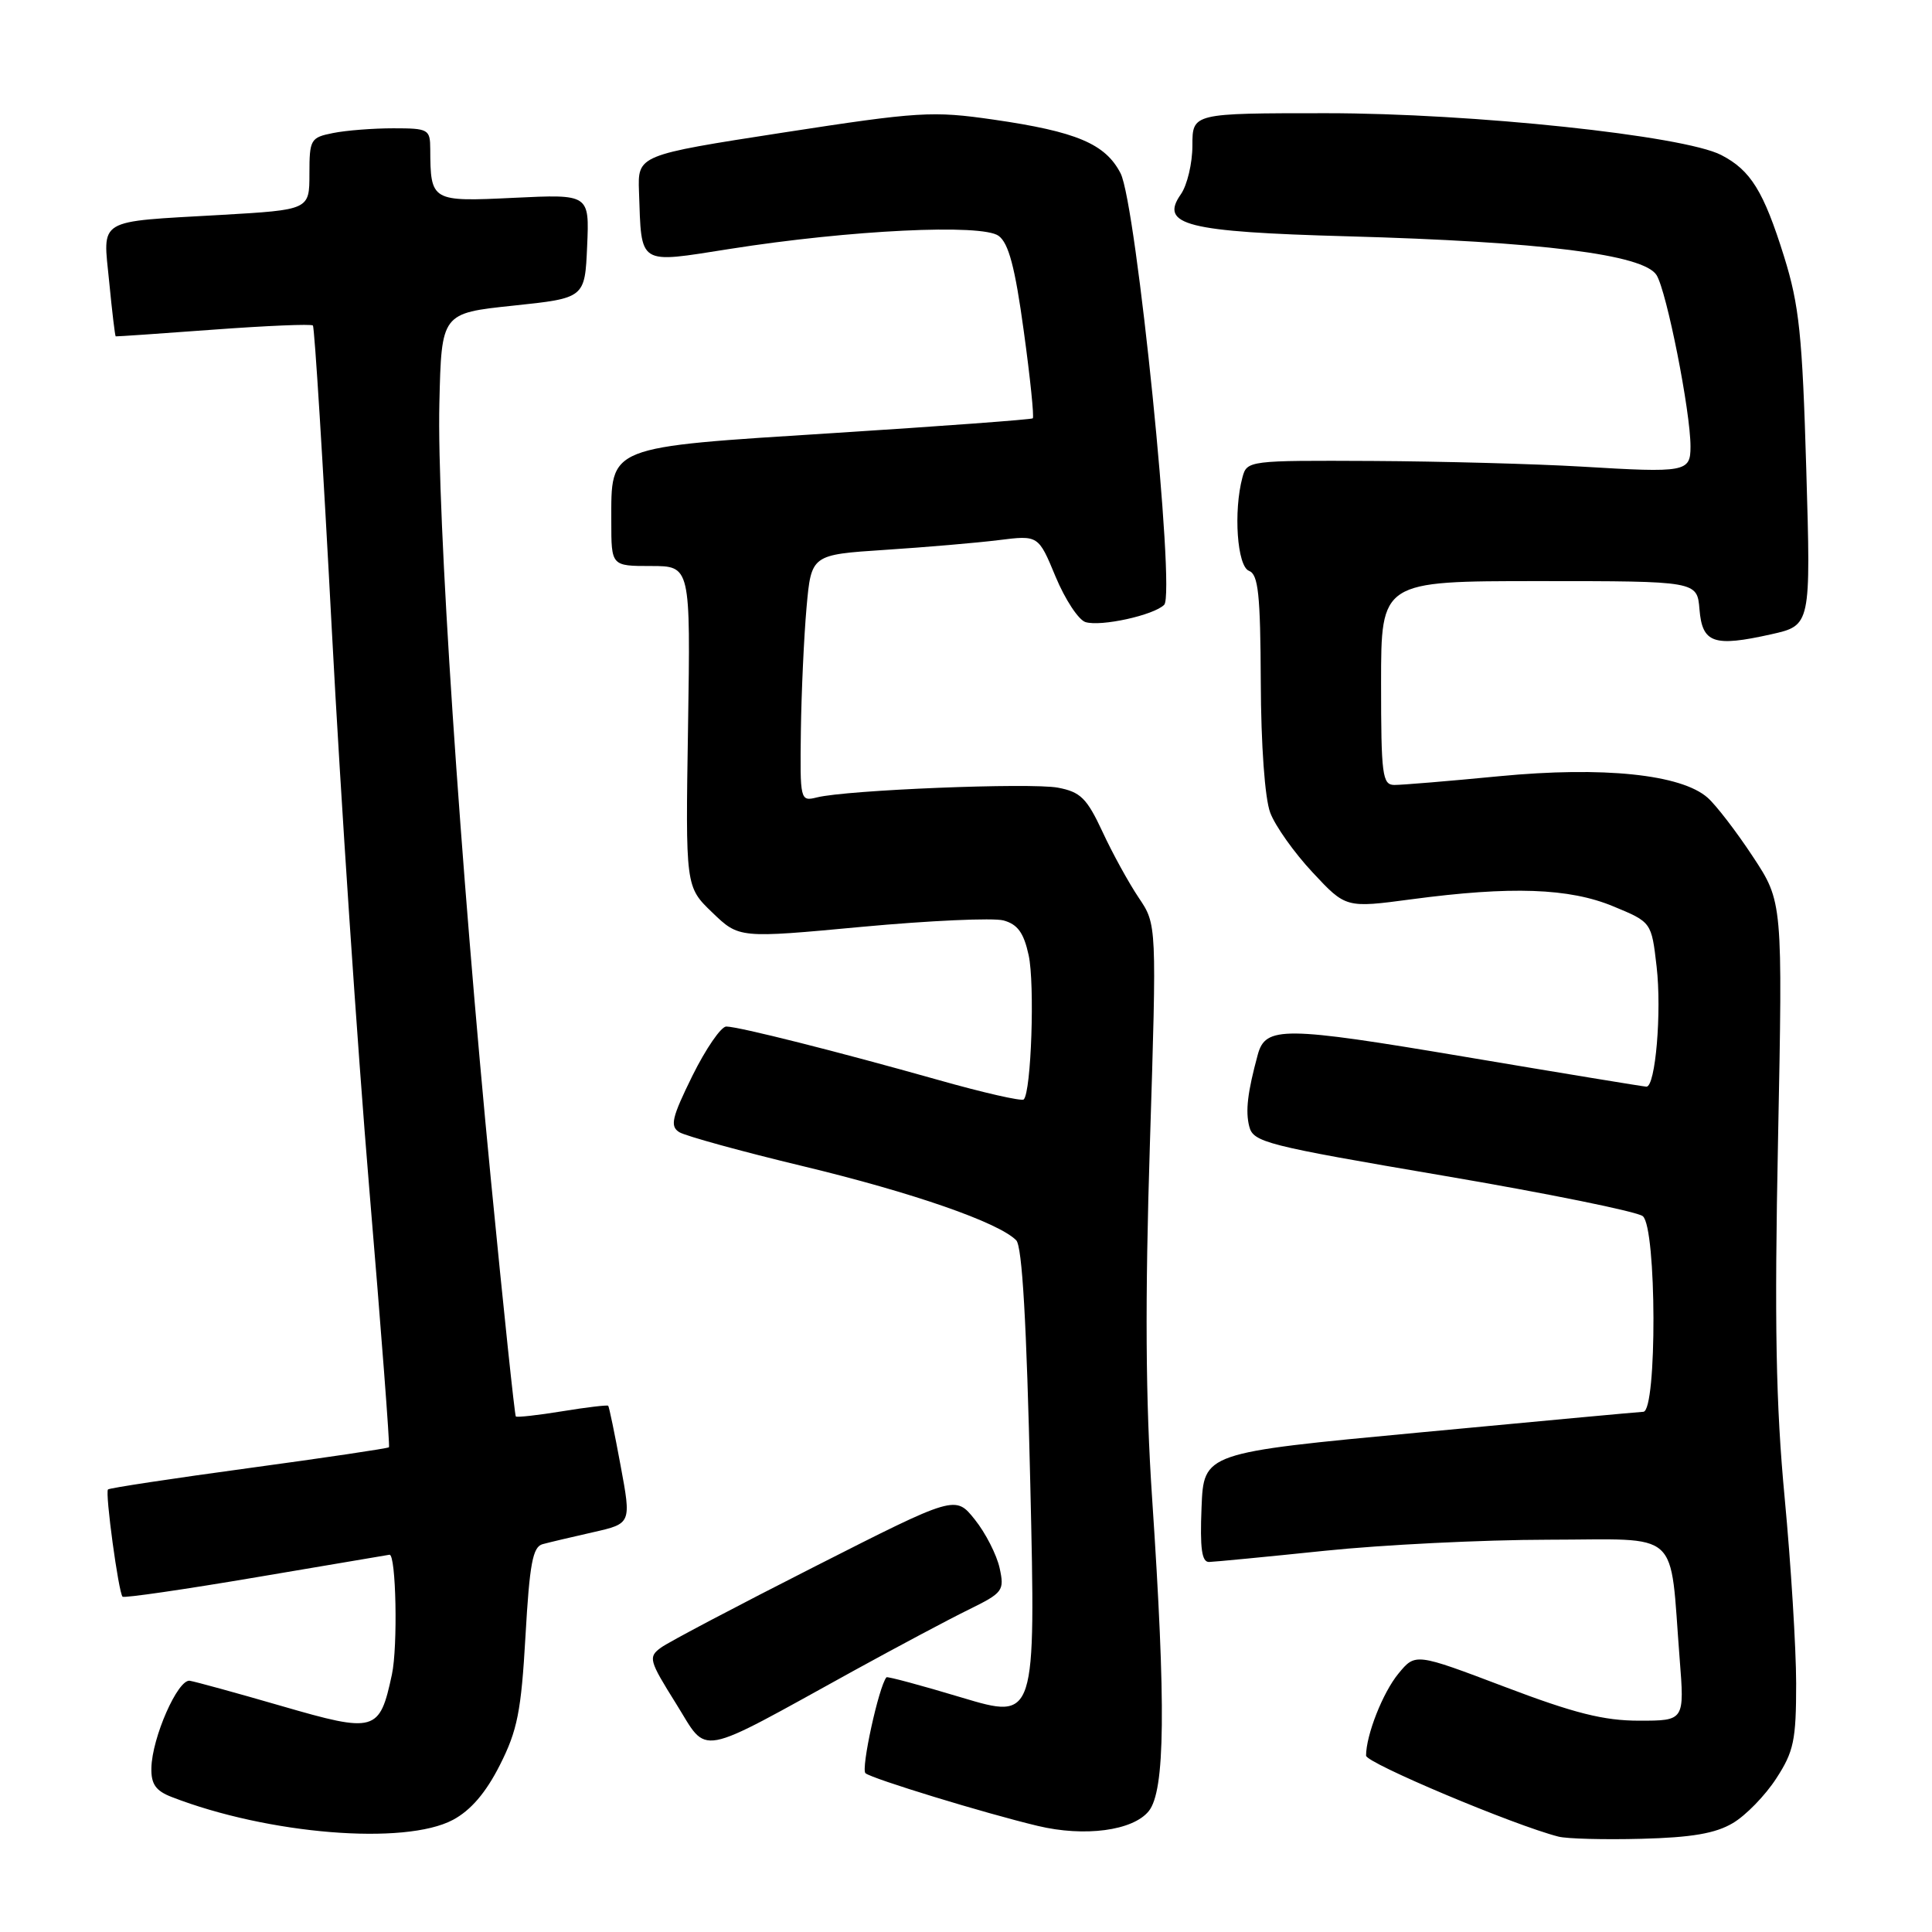 <?xml version="1.0" encoding="UTF-8" standalone="no"?>
<!DOCTYPE svg PUBLIC "-//W3C//DTD SVG 1.1//EN" "http://www.w3.org/Graphics/SVG/1.1/DTD/svg11.dtd" >
<svg xmlns="http://www.w3.org/2000/svg" xmlns:xlink="http://www.w3.org/1999/xlink" version="1.1" viewBox="0 0 256 256">
 <g >
 <path fill="currentColor"
d=" M 229.61 241.57 C 231.33 240.56 233.91 237.90 235.36 235.66 C 237.69 232.08 238.00 230.60 238.00 223.05 C 237.99 218.35 237.31 207.30 236.48 198.50 C 235.31 186.12 235.11 175.37 235.60 151.00 C 236.22 119.50 236.22 119.50 232.26 113.50 C 230.09 110.20 227.39 106.69 226.27 105.70 C 222.76 102.60 212.42 101.53 198.69 102.85 C 191.98 103.50 185.71 104.02 184.75 104.01 C 183.17 104.00 183.00 102.69 183.00 90.50 C 183.00 77.00 183.00 77.00 203.94 77.00 C 224.88 77.00 224.88 77.00 225.19 80.74 C 225.56 85.23 227.06 85.75 234.68 84.05 C 239.95 82.87 239.95 82.87 239.34 62.18 C 238.82 44.41 238.41 40.45 236.40 34.00 C 233.69 25.33 231.98 22.56 228.07 20.54 C 223.10 17.97 195.11 15.00 175.75 15.00 C 158.00 15.00 158.00 15.00 158.00 19.28 C 158.00 21.63 157.31 24.54 156.47 25.74 C 153.61 29.82 157.19 30.72 178.50 31.31 C 204.22 32.02 217.79 33.72 219.50 36.45 C 220.84 38.59 224.01 54.55 224.00 59.18 C 224.00 62.55 223.38 62.66 209.60 61.83 C 203.50 61.47 191.01 61.13 181.87 61.08 C 165.43 61.00 165.23 61.03 164.63 63.25 C 163.42 67.76 163.93 75.04 165.50 75.64 C 166.73 76.11 167.01 78.74 167.06 90.36 C 167.09 98.73 167.60 105.80 168.31 107.68 C 168.96 109.43 171.49 112.99 173.92 115.59 C 178.33 120.32 178.33 120.32 187.03 119.16 C 200.23 117.40 207.94 117.67 213.78 120.10 C 218.83 122.19 218.83 122.19 219.51 128.08 C 220.20 134.05 219.36 144.01 218.16 143.99 C 217.80 143.98 206.97 142.20 194.10 140.03 C 170.07 135.98 167.69 135.96 166.66 139.75 C 165.31 144.73 165.01 147.21 165.53 149.25 C 166.06 151.36 167.68 151.77 191.23 155.78 C 205.05 158.13 216.96 160.55 217.68 161.15 C 219.52 162.68 219.58 186.97 217.75 187.07 C 217.06 187.10 203.68 188.34 188.00 189.82 C 159.50 192.50 159.50 192.50 159.21 199.75 C 158.99 205.18 159.24 206.99 160.21 206.97 C 160.92 206.95 167.80 206.29 175.50 205.49 C 183.20 204.69 196.55 204.03 205.16 204.02 C 222.99 204.00 221.20 202.38 222.56 219.75 C 223.21 228.00 223.21 228.00 217.20 228.00 C 212.51 228.00 208.61 227.02 199.37 223.51 C 187.55 219.03 187.55 219.03 185.30 221.76 C 183.23 224.27 181.02 229.88 181.01 232.63 C 181.00 233.60 200.59 241.85 206.50 243.36 C 207.60 243.65 212.55 243.78 217.50 243.65 C 224.15 243.48 227.31 242.94 229.61 241.57 Z  M 60.02 241.14 C 62.38 239.88 64.38 237.55 66.23 233.89 C 68.56 229.29 69.06 226.78 69.63 216.77 C 70.17 207.22 70.59 204.96 71.90 204.61 C 72.78 204.37 75.79 203.66 78.58 203.03 C 83.66 201.88 83.66 201.88 82.23 194.19 C 81.45 189.96 80.71 186.40 80.59 186.27 C 80.47 186.15 77.73 186.47 74.50 187.00 C 71.27 187.53 68.50 187.83 68.35 187.69 C 68.20 187.54 66.72 173.48 65.06 156.46 C 60.97 114.43 57.87 67.85 58.22 53.41 C 58.50 41.50 58.50 41.50 68.00 40.50 C 77.50 39.50 77.50 39.50 77.80 32.61 C 78.10 25.73 78.10 25.73 68.12 26.21 C 57.13 26.74 57.05 26.69 57.01 19.75 C 57.00 17.13 56.77 17.00 52.12 17.00 C 49.44 17.00 45.84 17.28 44.12 17.63 C 41.15 18.22 41.00 18.48 41.00 23.03 C 41.00 27.80 41.00 27.80 29.25 28.48 C 12.62 29.43 13.63 28.83 14.47 37.36 C 14.85 41.28 15.24 44.53 15.33 44.57 C 15.43 44.60 21.25 44.20 28.28 43.68 C 35.32 43.16 41.25 42.91 41.46 43.13 C 41.68 43.35 42.81 61.52 43.97 83.51 C 45.13 105.51 47.36 138.80 48.93 157.50 C 50.50 176.20 51.68 191.62 51.54 191.77 C 51.40 191.92 43.05 193.16 32.97 194.53 C 22.89 195.90 14.49 197.17 14.31 197.36 C 13.90 197.76 15.71 211.05 16.24 211.57 C 16.44 211.77 24.45 210.61 34.05 208.98 C 43.65 207.35 51.55 206.02 51.61 206.01 C 52.48 205.92 52.73 218.16 51.93 221.88 C 50.30 229.50 49.74 229.66 37.29 226.05 C 31.36 224.33 25.89 222.83 25.15 222.71 C 23.57 222.46 20.14 230.25 20.06 234.27 C 20.01 236.40 20.64 237.30 22.75 238.11 C 35.53 243.07 53.65 244.54 60.02 241.14 Z  M 152.21 239.99 C 154.39 237.30 154.51 226.11 152.66 198.50 C 151.79 185.55 151.71 172.37 152.37 151.50 C 153.28 122.50 153.28 122.50 150.89 118.96 C 149.58 117.01 147.41 113.08 146.09 110.22 C 144.01 105.76 143.18 104.94 140.18 104.37 C 136.55 103.69 112.20 104.67 108.25 105.66 C 106.03 106.21 106.00 106.09 106.12 96.86 C 106.19 91.71 106.53 84.35 106.87 80.50 C 107.50 73.50 107.50 73.50 117.27 72.86 C 122.65 72.51 129.42 71.93 132.32 71.57 C 137.59 70.91 137.59 70.91 139.87 76.41 C 141.13 79.44 142.91 82.14 143.83 82.43 C 145.89 83.06 152.88 81.52 154.26 80.14 C 155.79 78.61 150.57 27.01 148.48 22.96 C 146.46 19.05 142.64 17.44 131.65 15.85 C 123.54 14.68 121.78 14.79 103.75 17.57 C 84.50 20.55 84.50 20.55 84.67 25.40 C 85.02 35.29 84.42 34.91 96.73 32.98 C 112.66 30.47 130.11 29.63 132.32 31.25 C 133.65 32.22 134.50 35.41 135.65 43.84 C 136.51 50.05 137.04 55.27 136.85 55.43 C 136.66 55.59 124.80 56.47 110.50 57.38 C 80.22 59.30 81.00 58.99 81.00 69.11 C 81.00 75.00 81.00 75.00 86.25 75.00 C 91.50 75.00 91.50 75.00 91.17 96.25 C 90.83 117.50 90.83 117.50 94.38 120.91 C 97.93 124.33 97.93 124.33 114.21 122.81 C 123.16 121.98 131.60 121.60 132.96 121.96 C 134.83 122.47 135.65 123.58 136.30 126.56 C 137.13 130.36 136.65 144.69 135.65 145.68 C 135.39 145.95 130.29 144.79 124.33 143.10 C 110.96 139.33 97.92 136.04 96.24 136.02 C 95.55 136.01 93.53 138.95 91.75 142.54 C 89.01 148.11 88.75 149.23 90.01 150.02 C 90.83 150.52 98.21 152.56 106.42 154.53 C 120.93 158.02 132.30 161.97 134.65 164.34 C 135.45 165.13 136.03 175.32 136.52 196.69 C 137.24 227.87 137.24 227.87 127.45 224.94 C 122.07 223.32 117.57 222.11 117.46 222.25 C 116.45 223.44 114.05 234.43 114.68 234.96 C 115.53 235.69 130.54 240.28 137.50 241.94 C 143.71 243.43 150.11 242.58 152.21 239.99 Z  M 113.18 221.35 C 118.86 218.23 125.67 214.60 128.32 213.30 C 132.92 211.04 133.11 210.78 132.45 207.75 C 132.06 206.01 130.59 203.12 129.17 201.35 C 126.59 198.12 126.59 198.12 107.99 207.56 C 97.76 212.75 88.57 217.59 87.58 218.32 C 85.87 219.57 85.99 220.00 89.58 225.74 C 93.93 232.69 91.91 233.07 113.18 221.35 Z "/>
</g>
</svg>